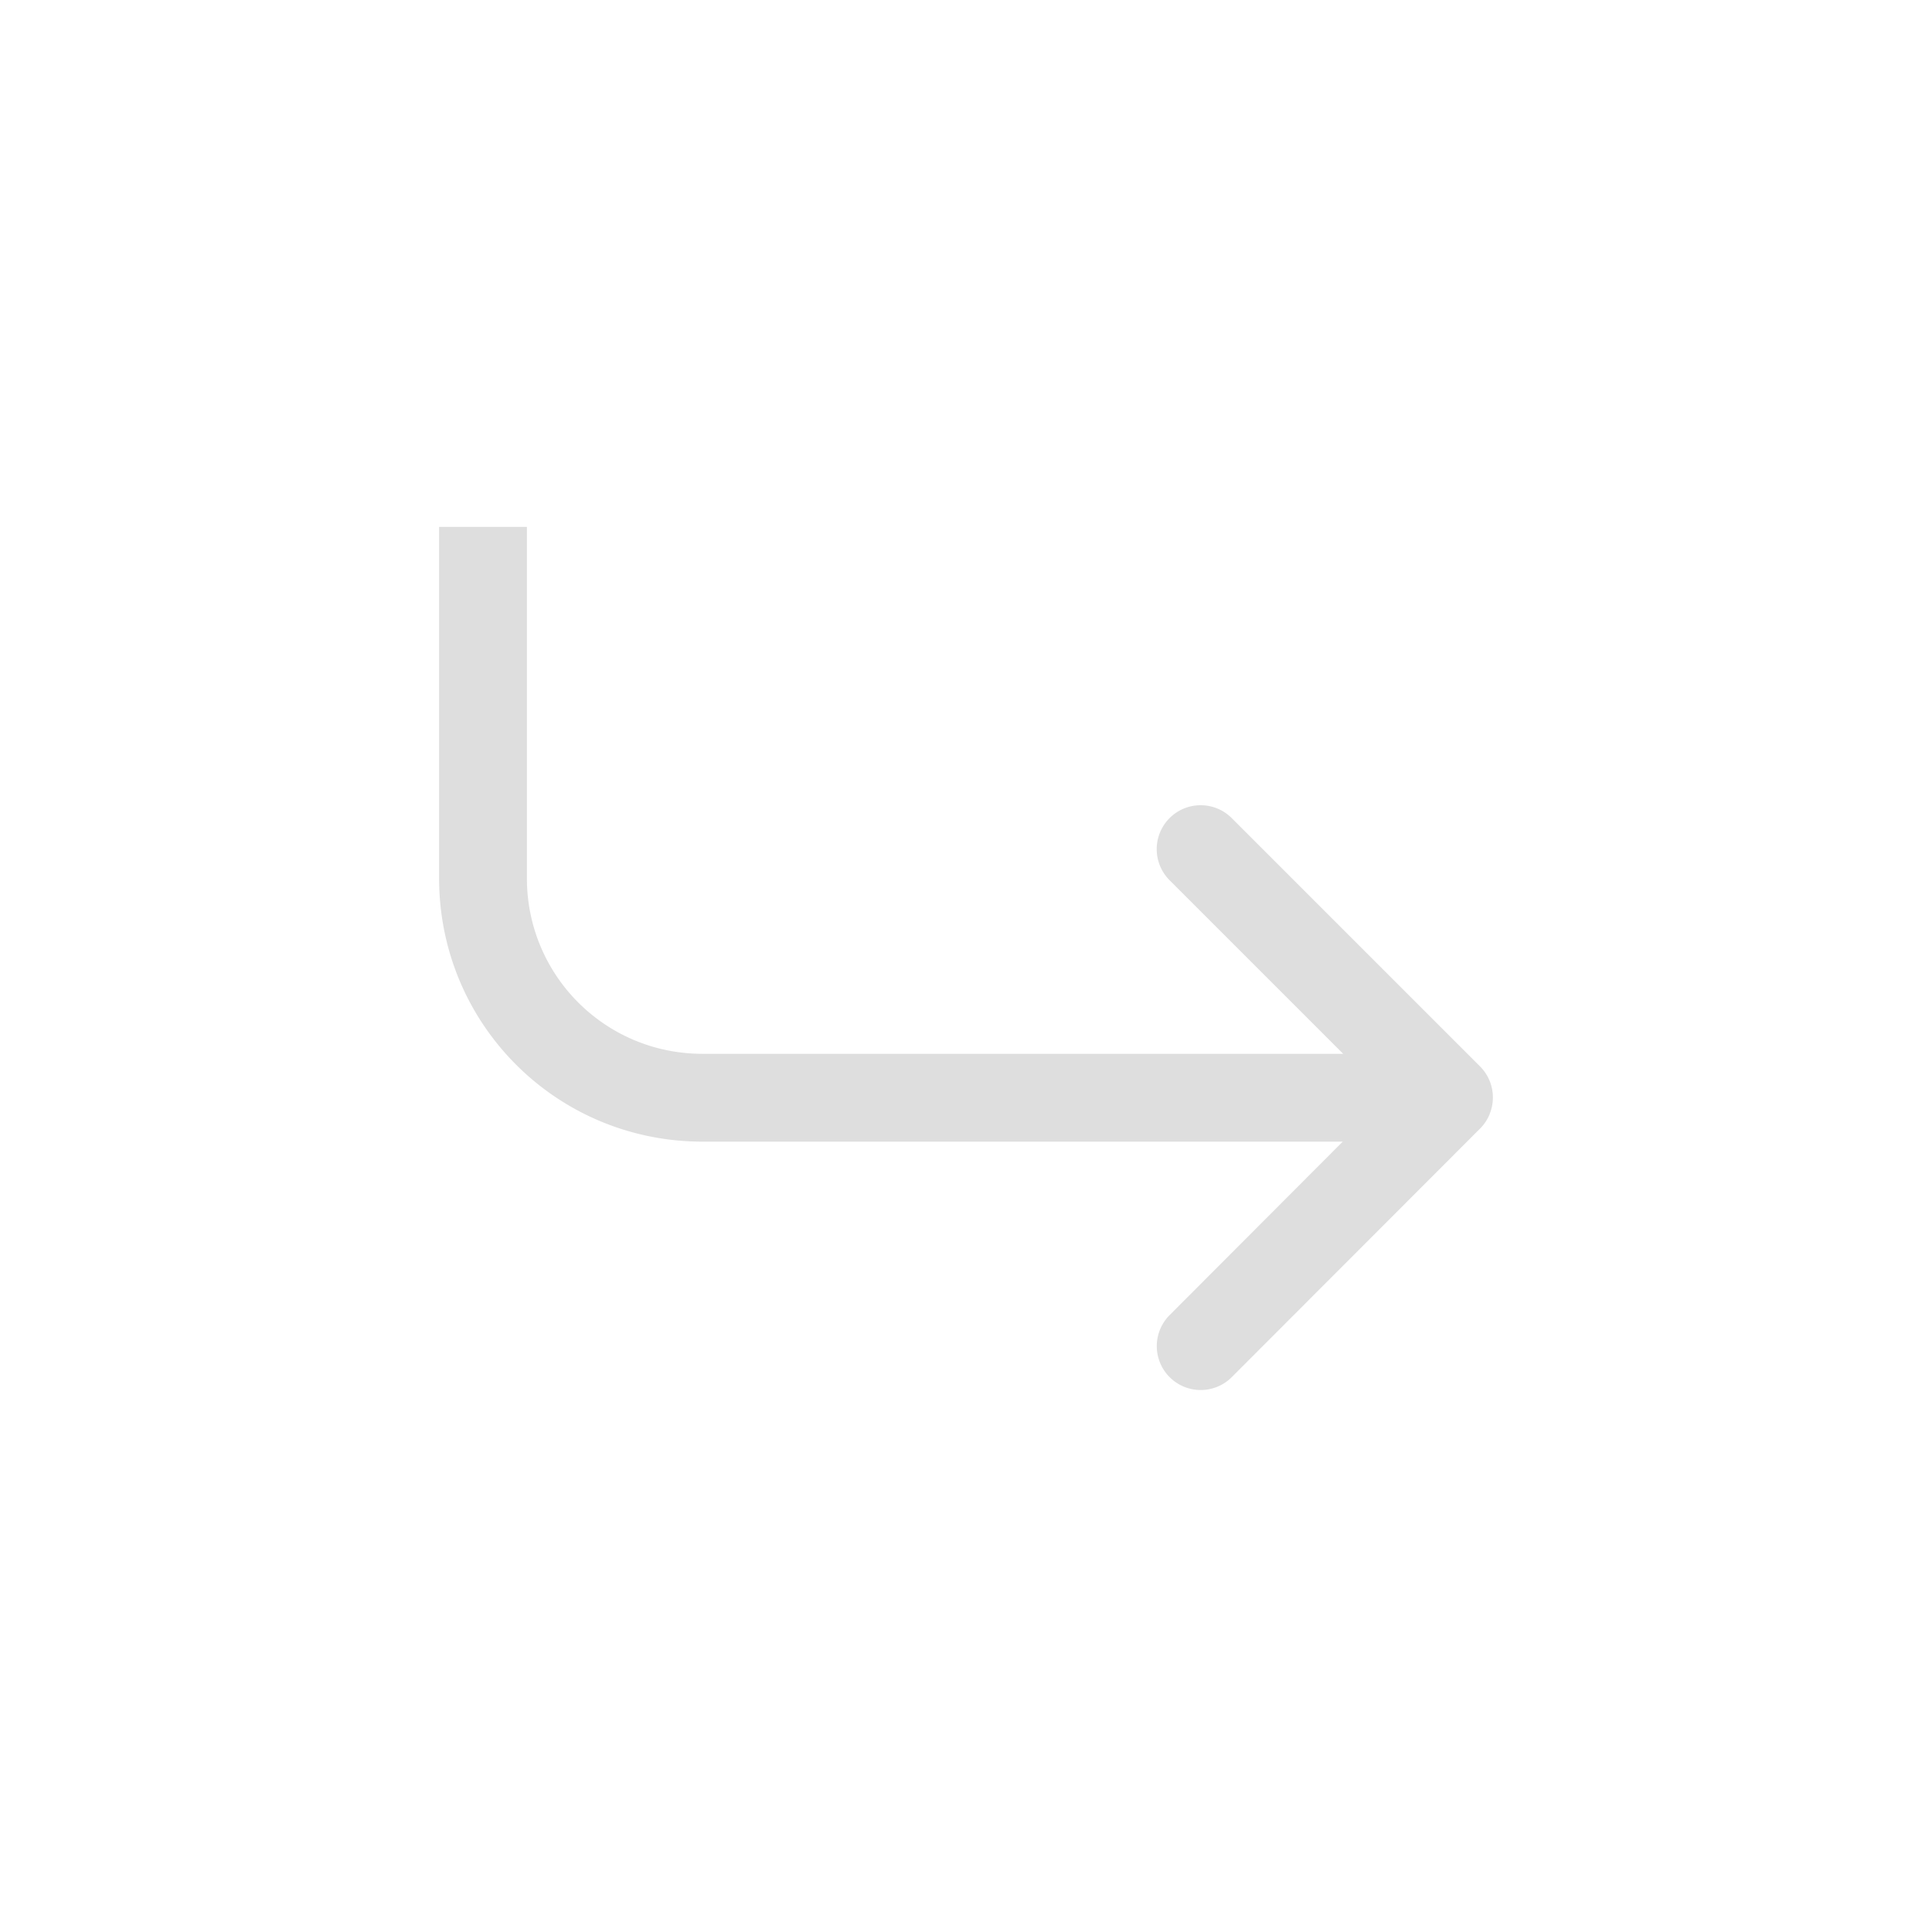 <?xml version='1.0' encoding='ASCII'?>
<svg xmlns="http://www.w3.org/2000/svg" width="16" height="16" viewBox="-3 -3 22 22">
<defs><style id="current-color-scheme" type="text/css">.ColorScheme-Contrast{color:#dedede; fill:currentColor;}</style></defs><path d="M3 3v4c0 1.108.892 2 2 2h7.295l-1.977-1.977a.499.499 0 1 1 .708-.707l2.828 2.828a.5.5 0 0 1 .109.541v.002a.5.5 0 0 1-.11.165l-2.827 2.83a.499.499 0 1 1-.707-.707L12.29 10H5c-1.663 0-3-1.338-3-3V3z" class="ColorScheme-Contrast" style="fill:currentColor" fill="currentColor"/>
</svg>
